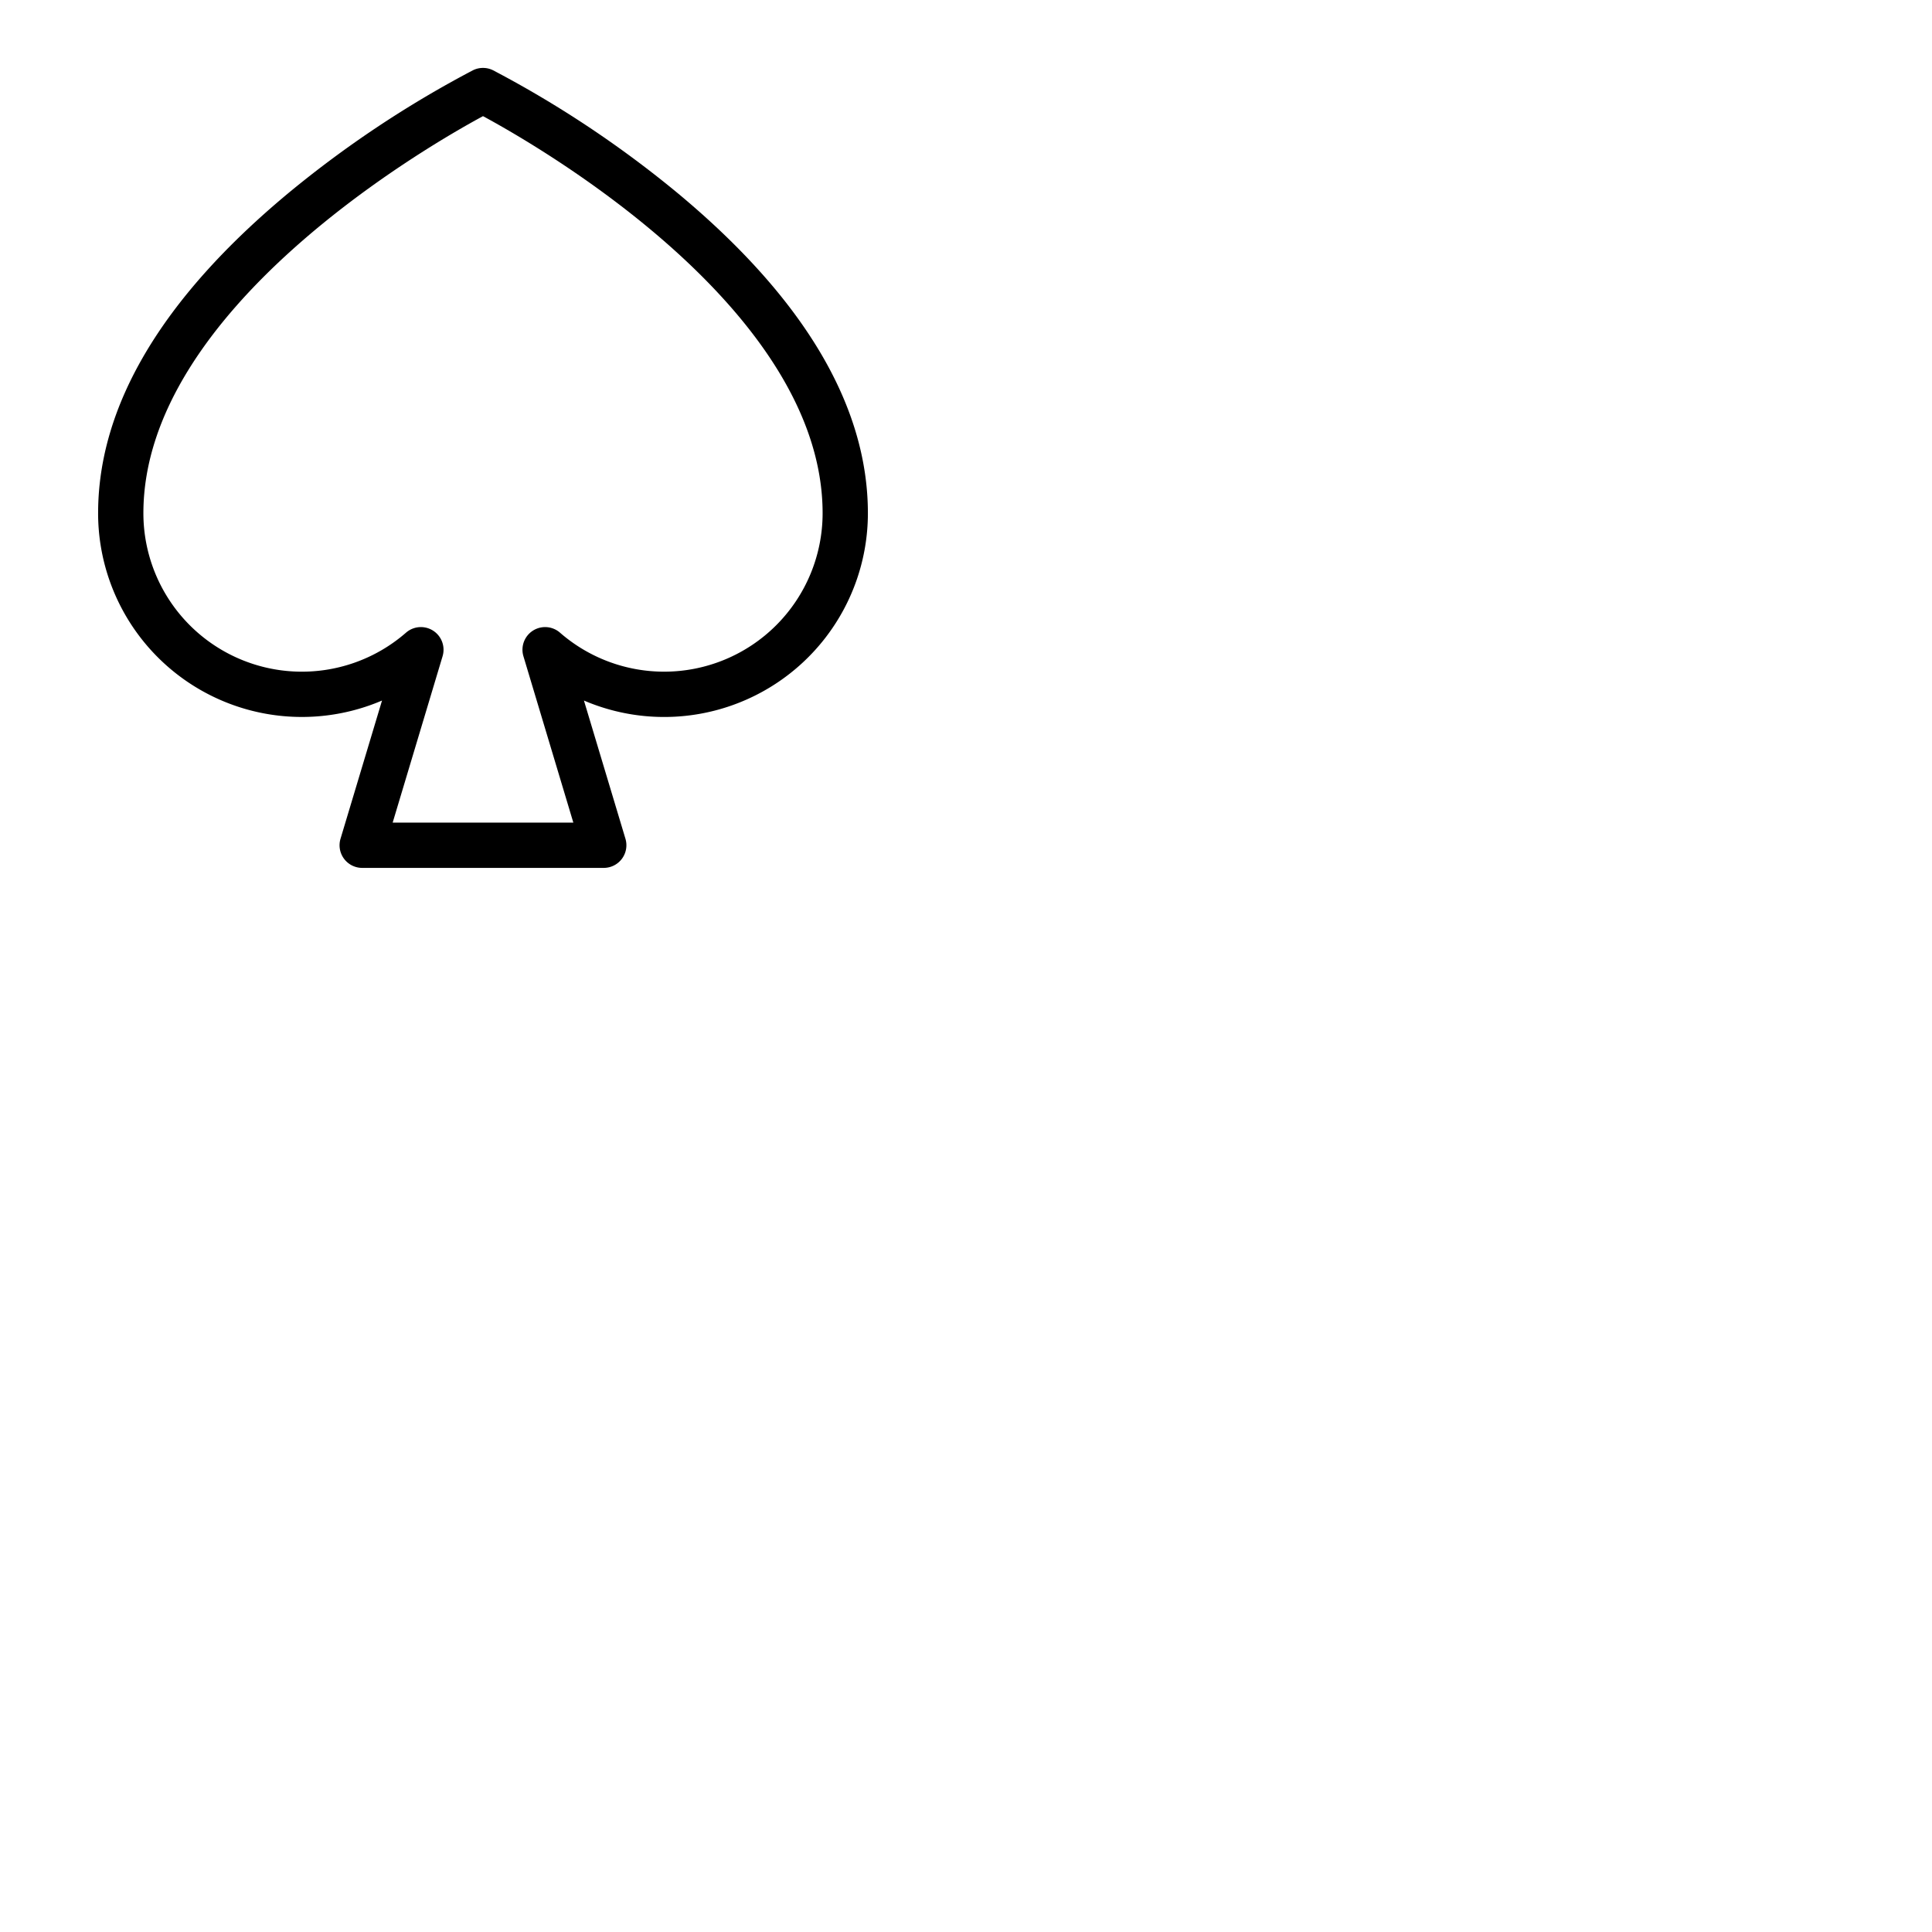 <svg xmlns="http://www.w3.org/2000/svg" version="1.1" viewBox="0 0 512 512" fill="currentColor"><path fill="currentColor" d="M179.84 51.39a284.14 284.14 0 0 0-49.16-32.76a6 6 0 0 0-5.36 0a284.14 284.14 0 0 0-49.16 32.76C42.88 79.13 26 107.59 26 136a54 54 0 0 0 75.24 49.65l-11 36.63A6 6 0 0 0 96 230h64a6 6 0 0 0 5.75-7.72l-11-36.63A54 54 0 0 0 230 136c0-28.41-16.88-56.87-50.16-84.61M176 178a42 42 0 0 1-27.6-10.34a6 6 0 0 0-9.69 6.24l13.23 44.1h-47.88l13.23-44.1a6 6 0 0 0-9.69-6.24A42 42 0 0 1 38 136c0-53.73 74.77-97 90-105.22C143.24 39 218 82.2 218 136a42 42 0 0 1-42 42"/></svg>